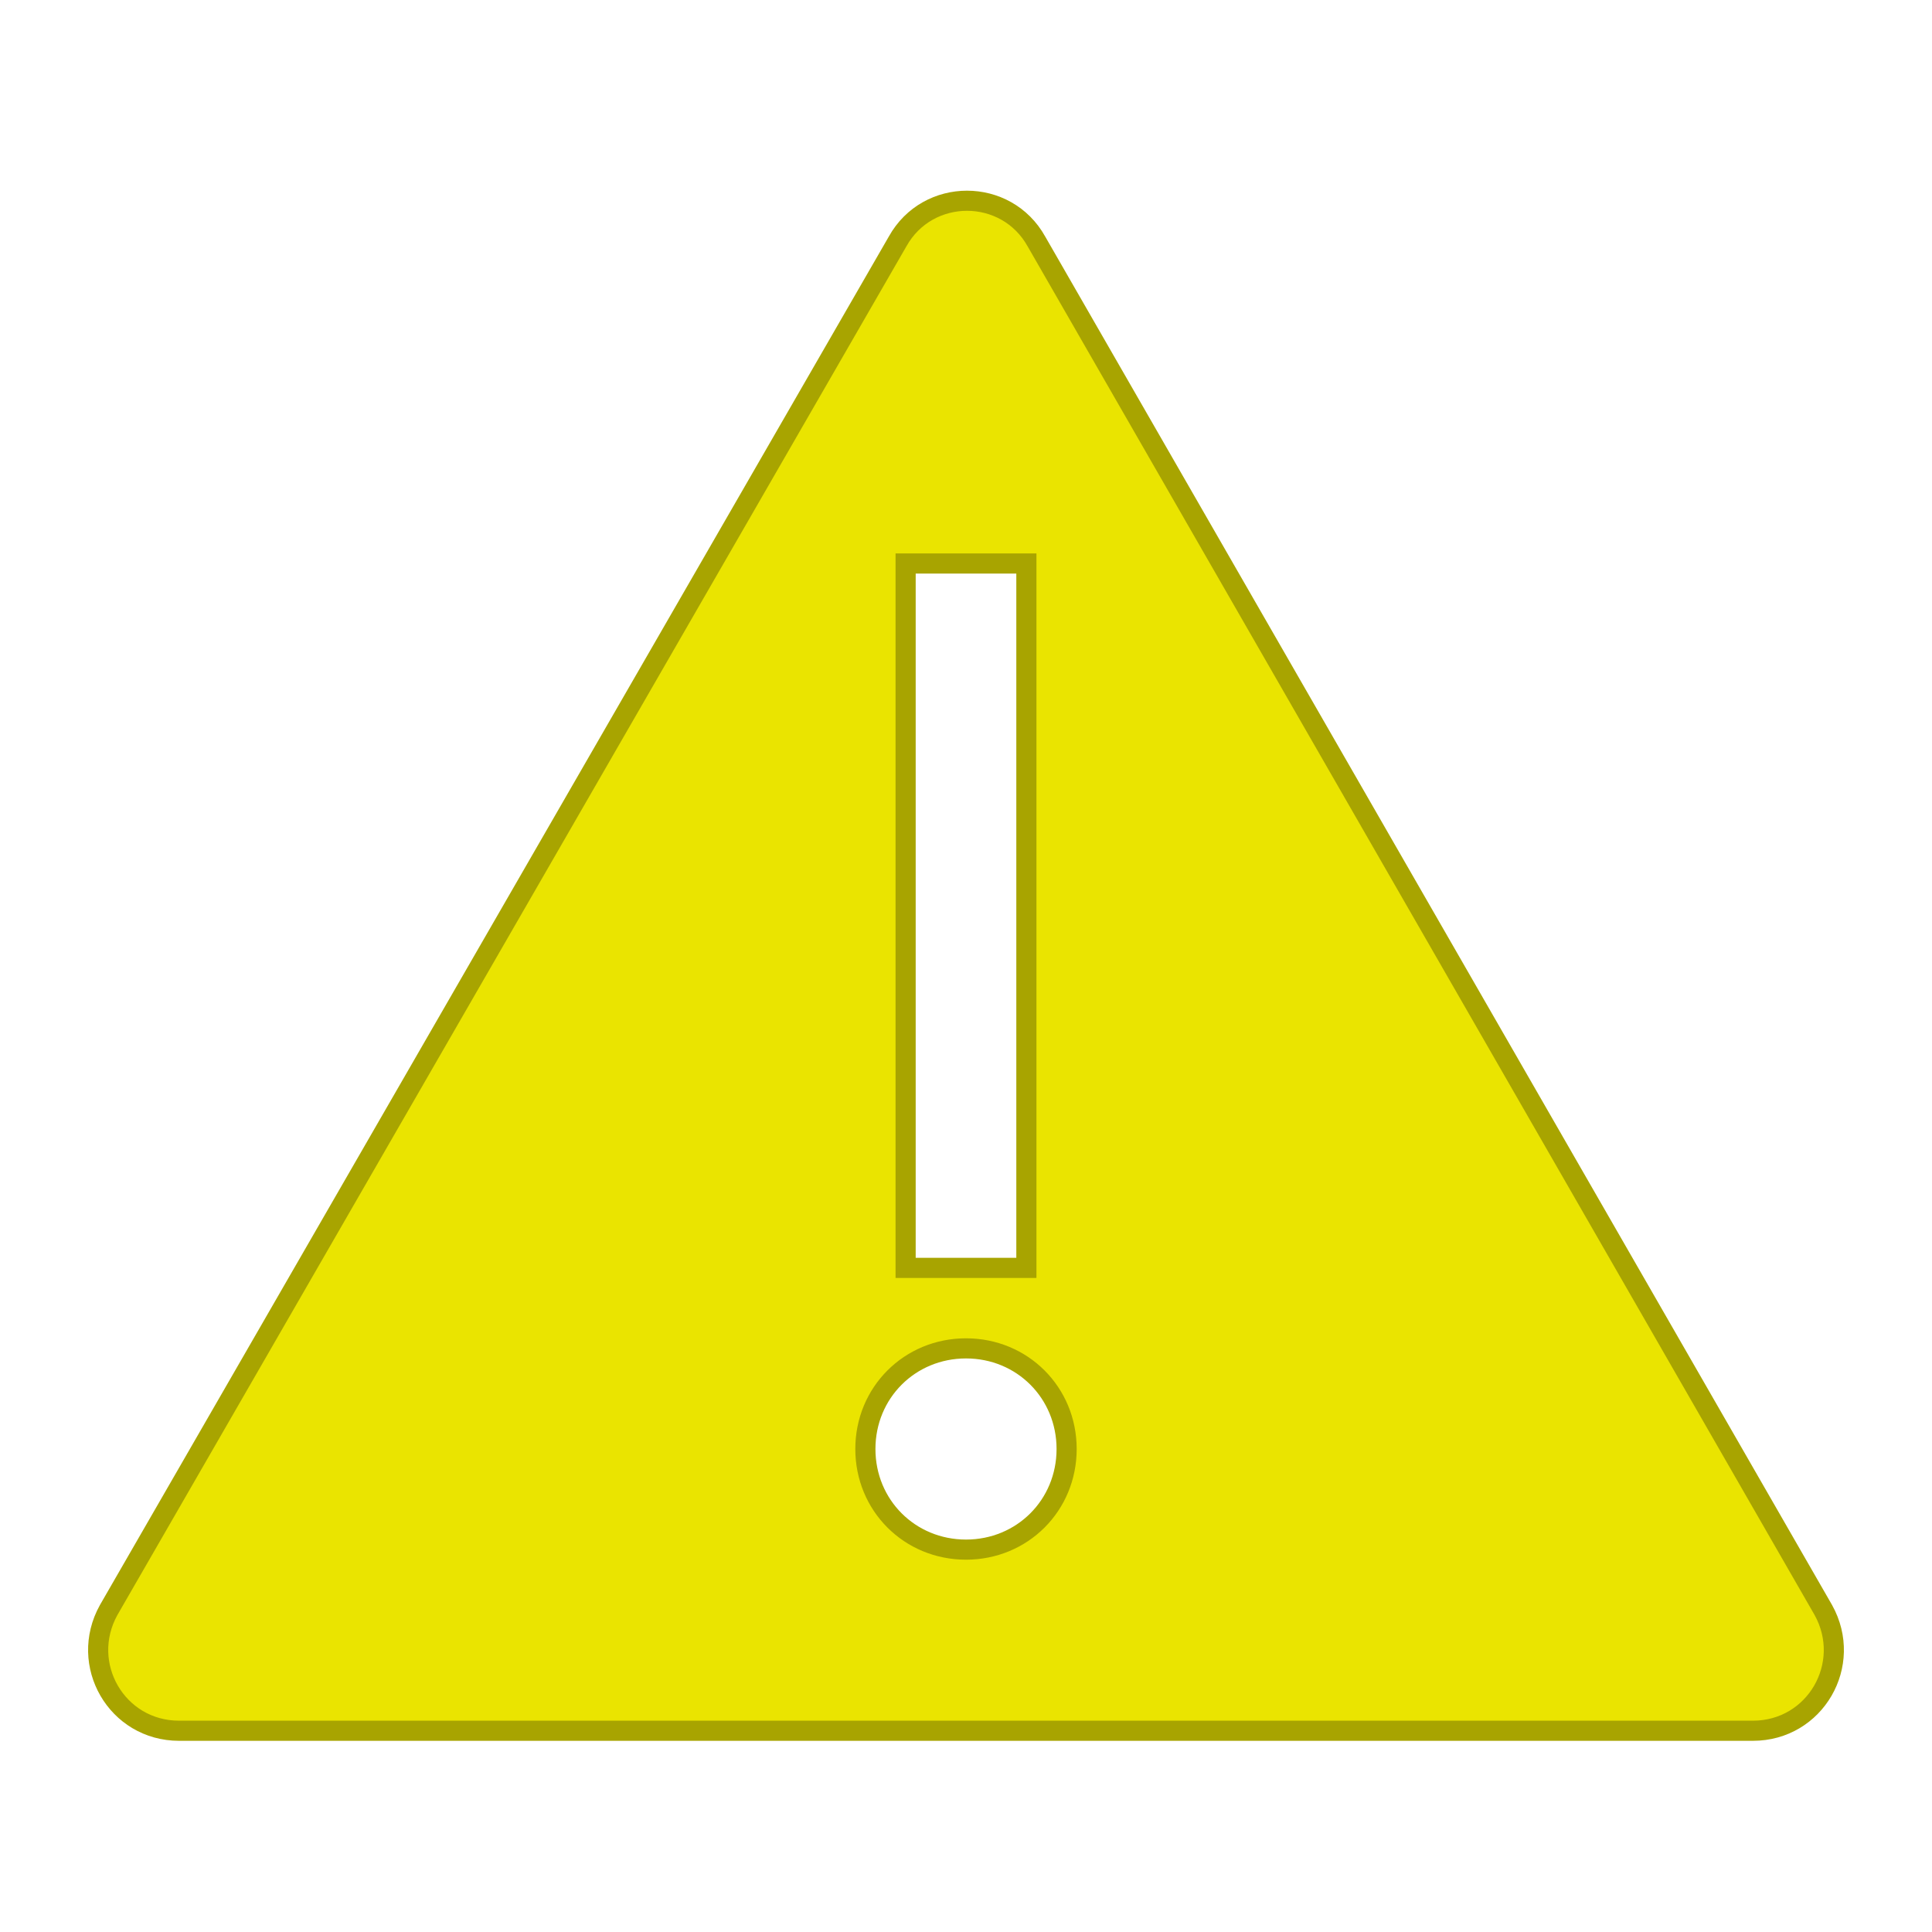 <svg width="719" height="719" xmlns="http://www.w3.org/2000/svg" xmlns:xlink="http://www.w3.org/1999/xlink" xml:space="preserve" overflow="hidden"><g><path d="M678.556 599.167 385.714 89.875C374.479 69.653 345.27 69.653 334.035 89.875L40.444 599.167C29.209 619.389 43.44 644.104 66.657 644.104L359.5 644.104 652.343 644.104C675.56 644.104 689.791 619.389 678.556 599.167ZM337.031 209.708 381.969 209.708 381.969 471.844 337.031 471.844 337.031 209.708ZM359.5 576.698C338.529 576.698 322.052 560.221 322.052 539.25 322.052 518.279 338.529 501.802 359.5 501.802 380.471 501.802 396.948 518.279 396.948 539.25 396.948 560.221 380.471 576.698 359.5 576.698Z" stroke="#A8A400" stroke-width="7.49" fill="#EAE400"/></g></svg>
